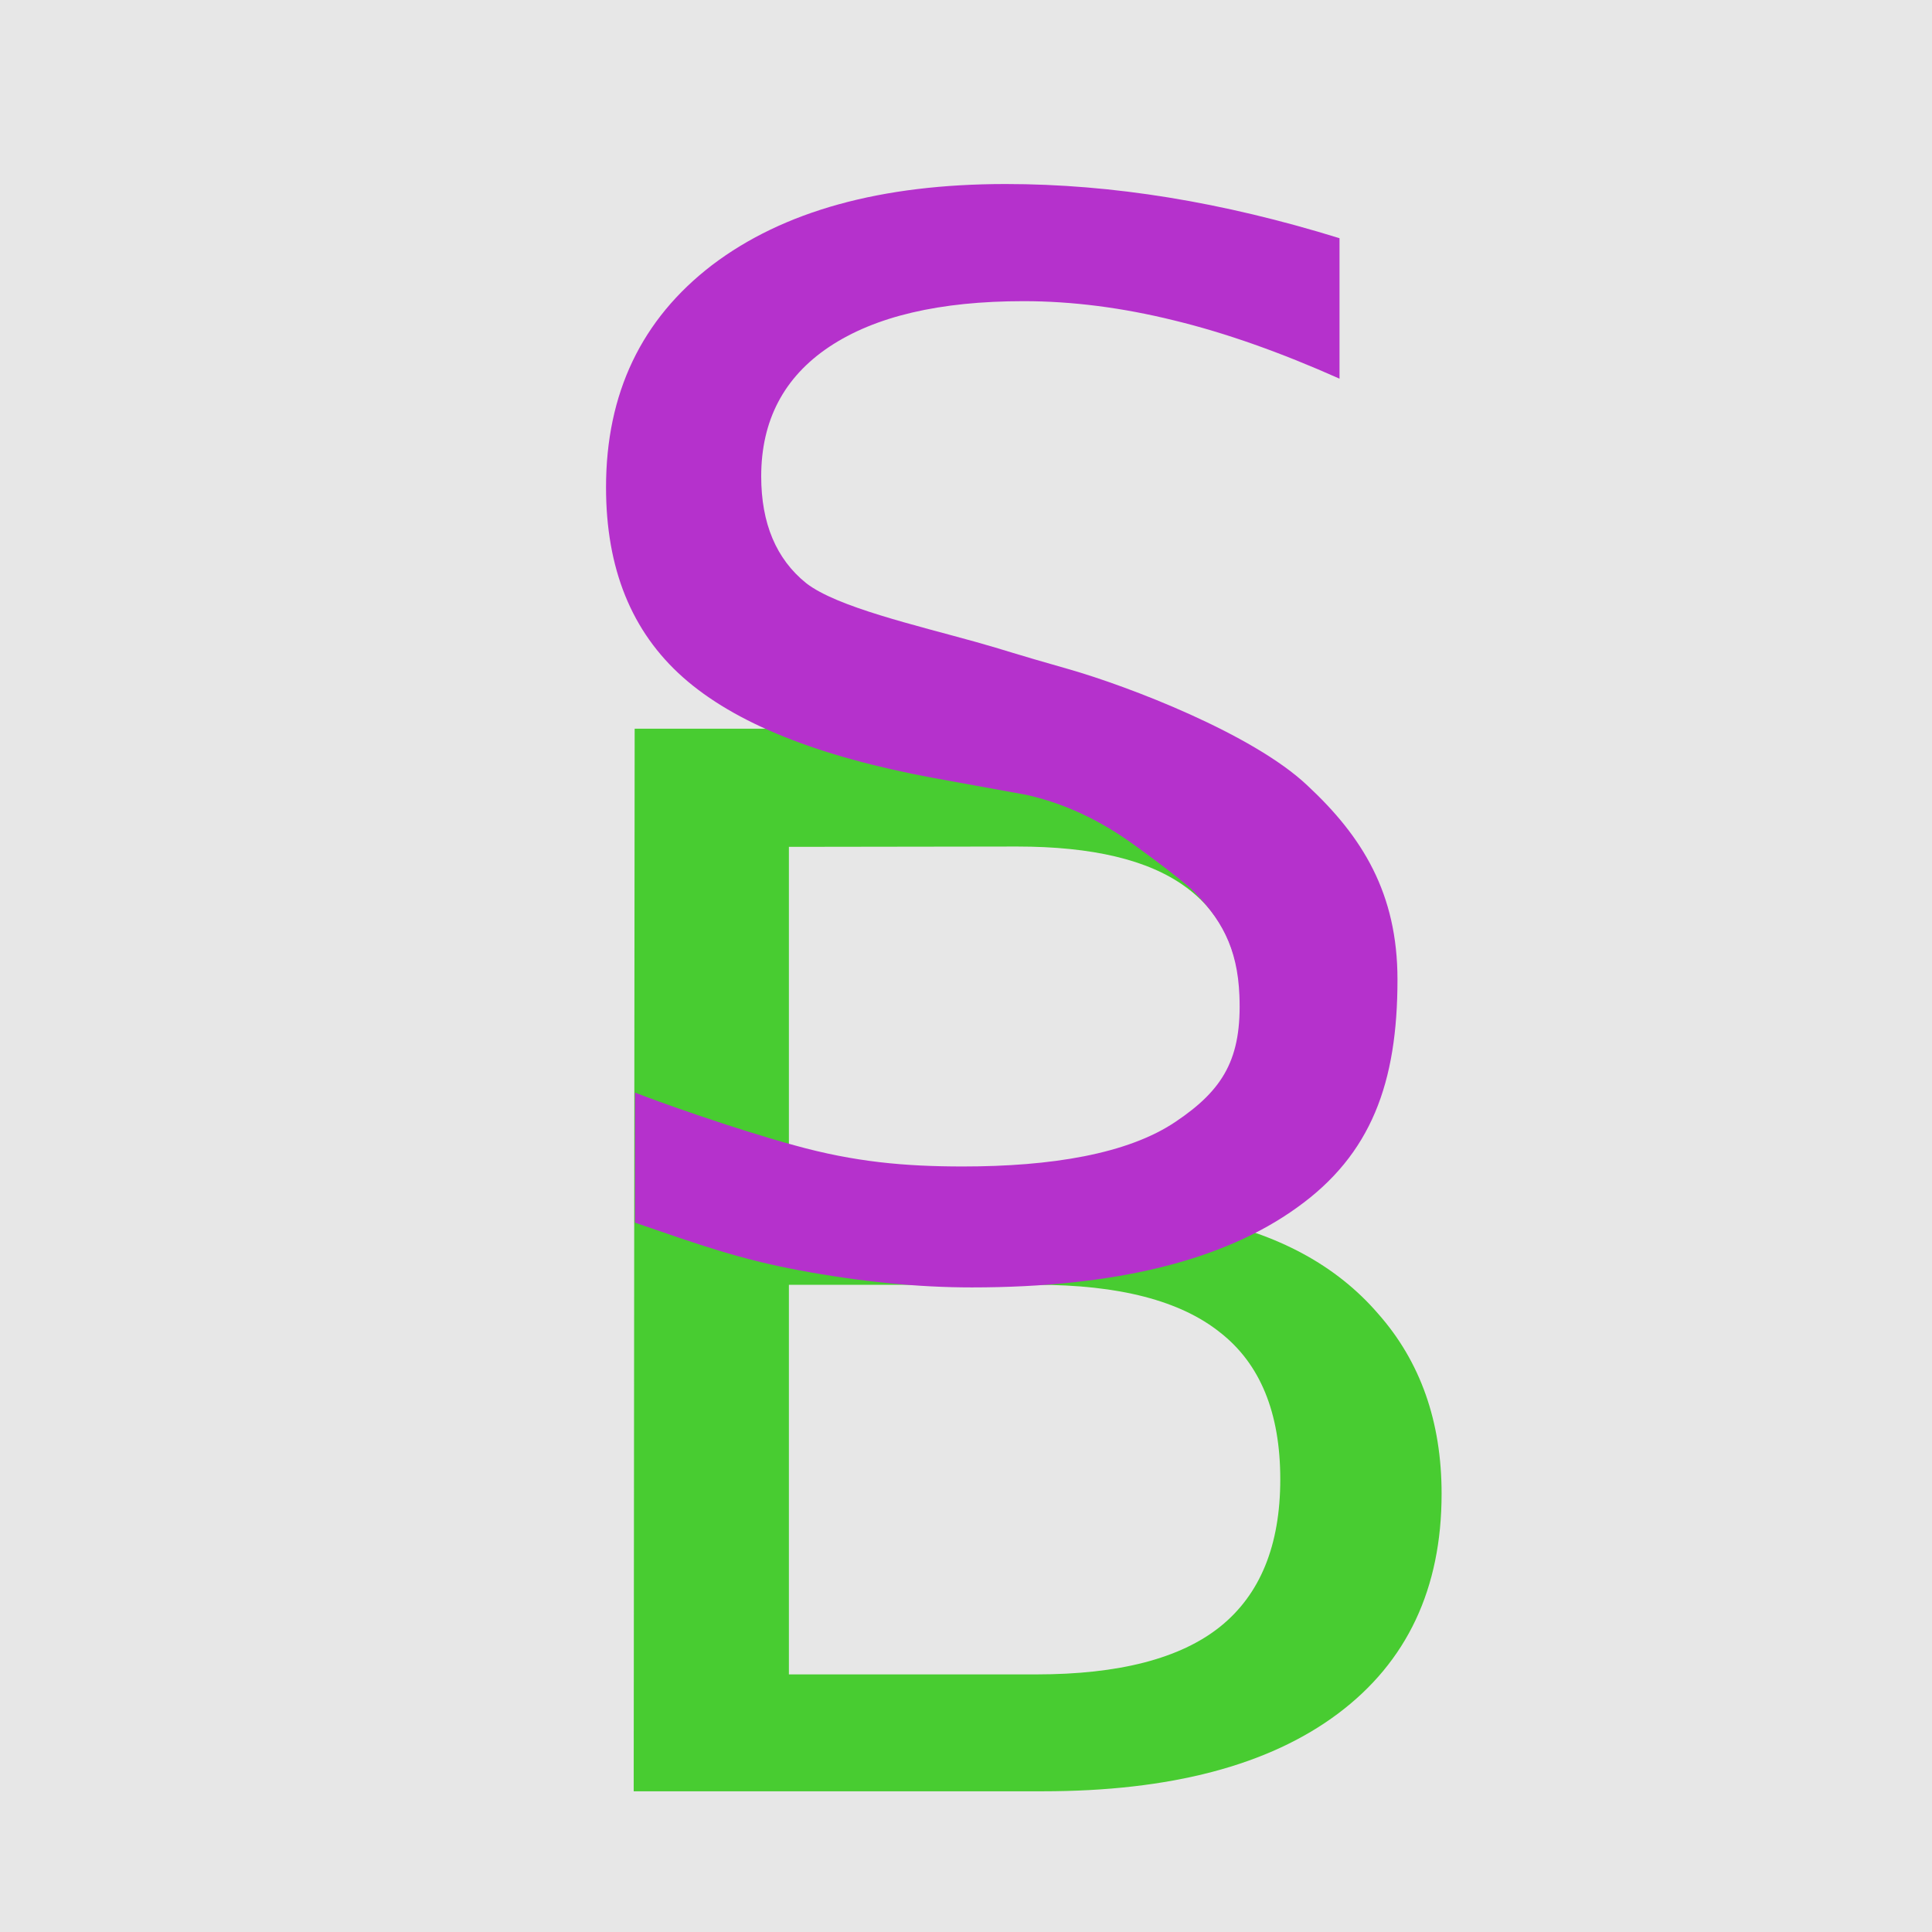 <svg width="60" height="60" version="1.1" viewBox="0 0 60 60" xmlns="http://www.w3.org/2000/svg">
 <rect x="0" y="0" width="60" height="60" fill="#333333" stroke="none"/>
 <g>
  <rect width="60" height="60" fill="#fff" fill-rule="evenodd" opacity=".88" stroke-width="5.21"/>
  <path d="m24.5 39.9v12.1h7.68q3.86 0 5.71-1.48 1.87-1.5 1.87-4.58 0-3.1-1.87-4.56-1.85-1.48-5.71-1.48zm0-13.6v9.95h7.09q3.51 0 5.21-1.22 1.73-1.24 1.73-3.76 0-2.5-1.73-3.74-1.71-1.24-5.21-1.24zm-4.79-3.67h12.2q5.47 0 8.44 2.12 2.96 2.12 2.96 6.04 0 3.03-1.52 4.82t-4.46 2.23q3.53 0.708 5.47 2.96 1.97 2.23 1.97 5.59 0 4.42-3.22 6.83t-9.17 2.41h-12.7z" fill="#48cc31" stroke-width="4.43" style="font-variant-caps:normal;font-variant-ligatures:normal;font-variant-numeric:normal"/>
  <path d="m41.6 7.4v4.36c-1.82-0.811-3.53-1.42-5.14-1.81-1.61-0.398-3.17-0.597-4.67-0.597-2.61 0-4.62 0.472-6.04 1.42-1.41 0.944-2.11 2.29-2.11 4.02 0 1.46 0.466 2.57 1.4 3.32 0.948 0.737 3.39 1.3 5.29 1.83 0.945 0.265 1.01 0.314 2.86 0.839 1.85 0.528 5.72 2.01 7.41 3.61 1.71 1.59 2.8 3.35 2.8 6.03 0 3.2-0.81 5.43-3.12 7.08-2.29 1.65-5.66 2.48-10.1 2.48-1.67 0-3.46-0.177-5.36-0.531-1.88-0.354-3.08-0.786-5.1-1.48l6.7e-4 -4.04c0.635 0.254 3.09 1.13 4.96 1.64 1.86 0.516 3.42 0.655 5.22 0.655 2.73 0 5.12-0.383 6.61-1.39 1.49-1 2.06-1.97 1.98-3.92-0.059-1.49-0.569-2.4-1.52-3.33-0.432-0.373-1.01-0.811-1.67-1.29-0.887-0.65-2-1.29-3.42-1.61l-2.92-0.531c-3.57-0.663-6.15-1.7-7.75-3.12s-2.39-3.38-2.39-5.9c0-2.92 1.1-5.22 3.29-6.9 2.21-1.68 5.25-2.52 9.12-2.52 1.66 0 3.35 0.14 5.07 0.42s3.48 0.7 5.29 1.26z" fill="#b531cc" stroke-width="4.43" style="font-variant-caps:normal;font-variant-ligatures:normal;font-variant-numeric:normal"/>
 </g>
</svg>
